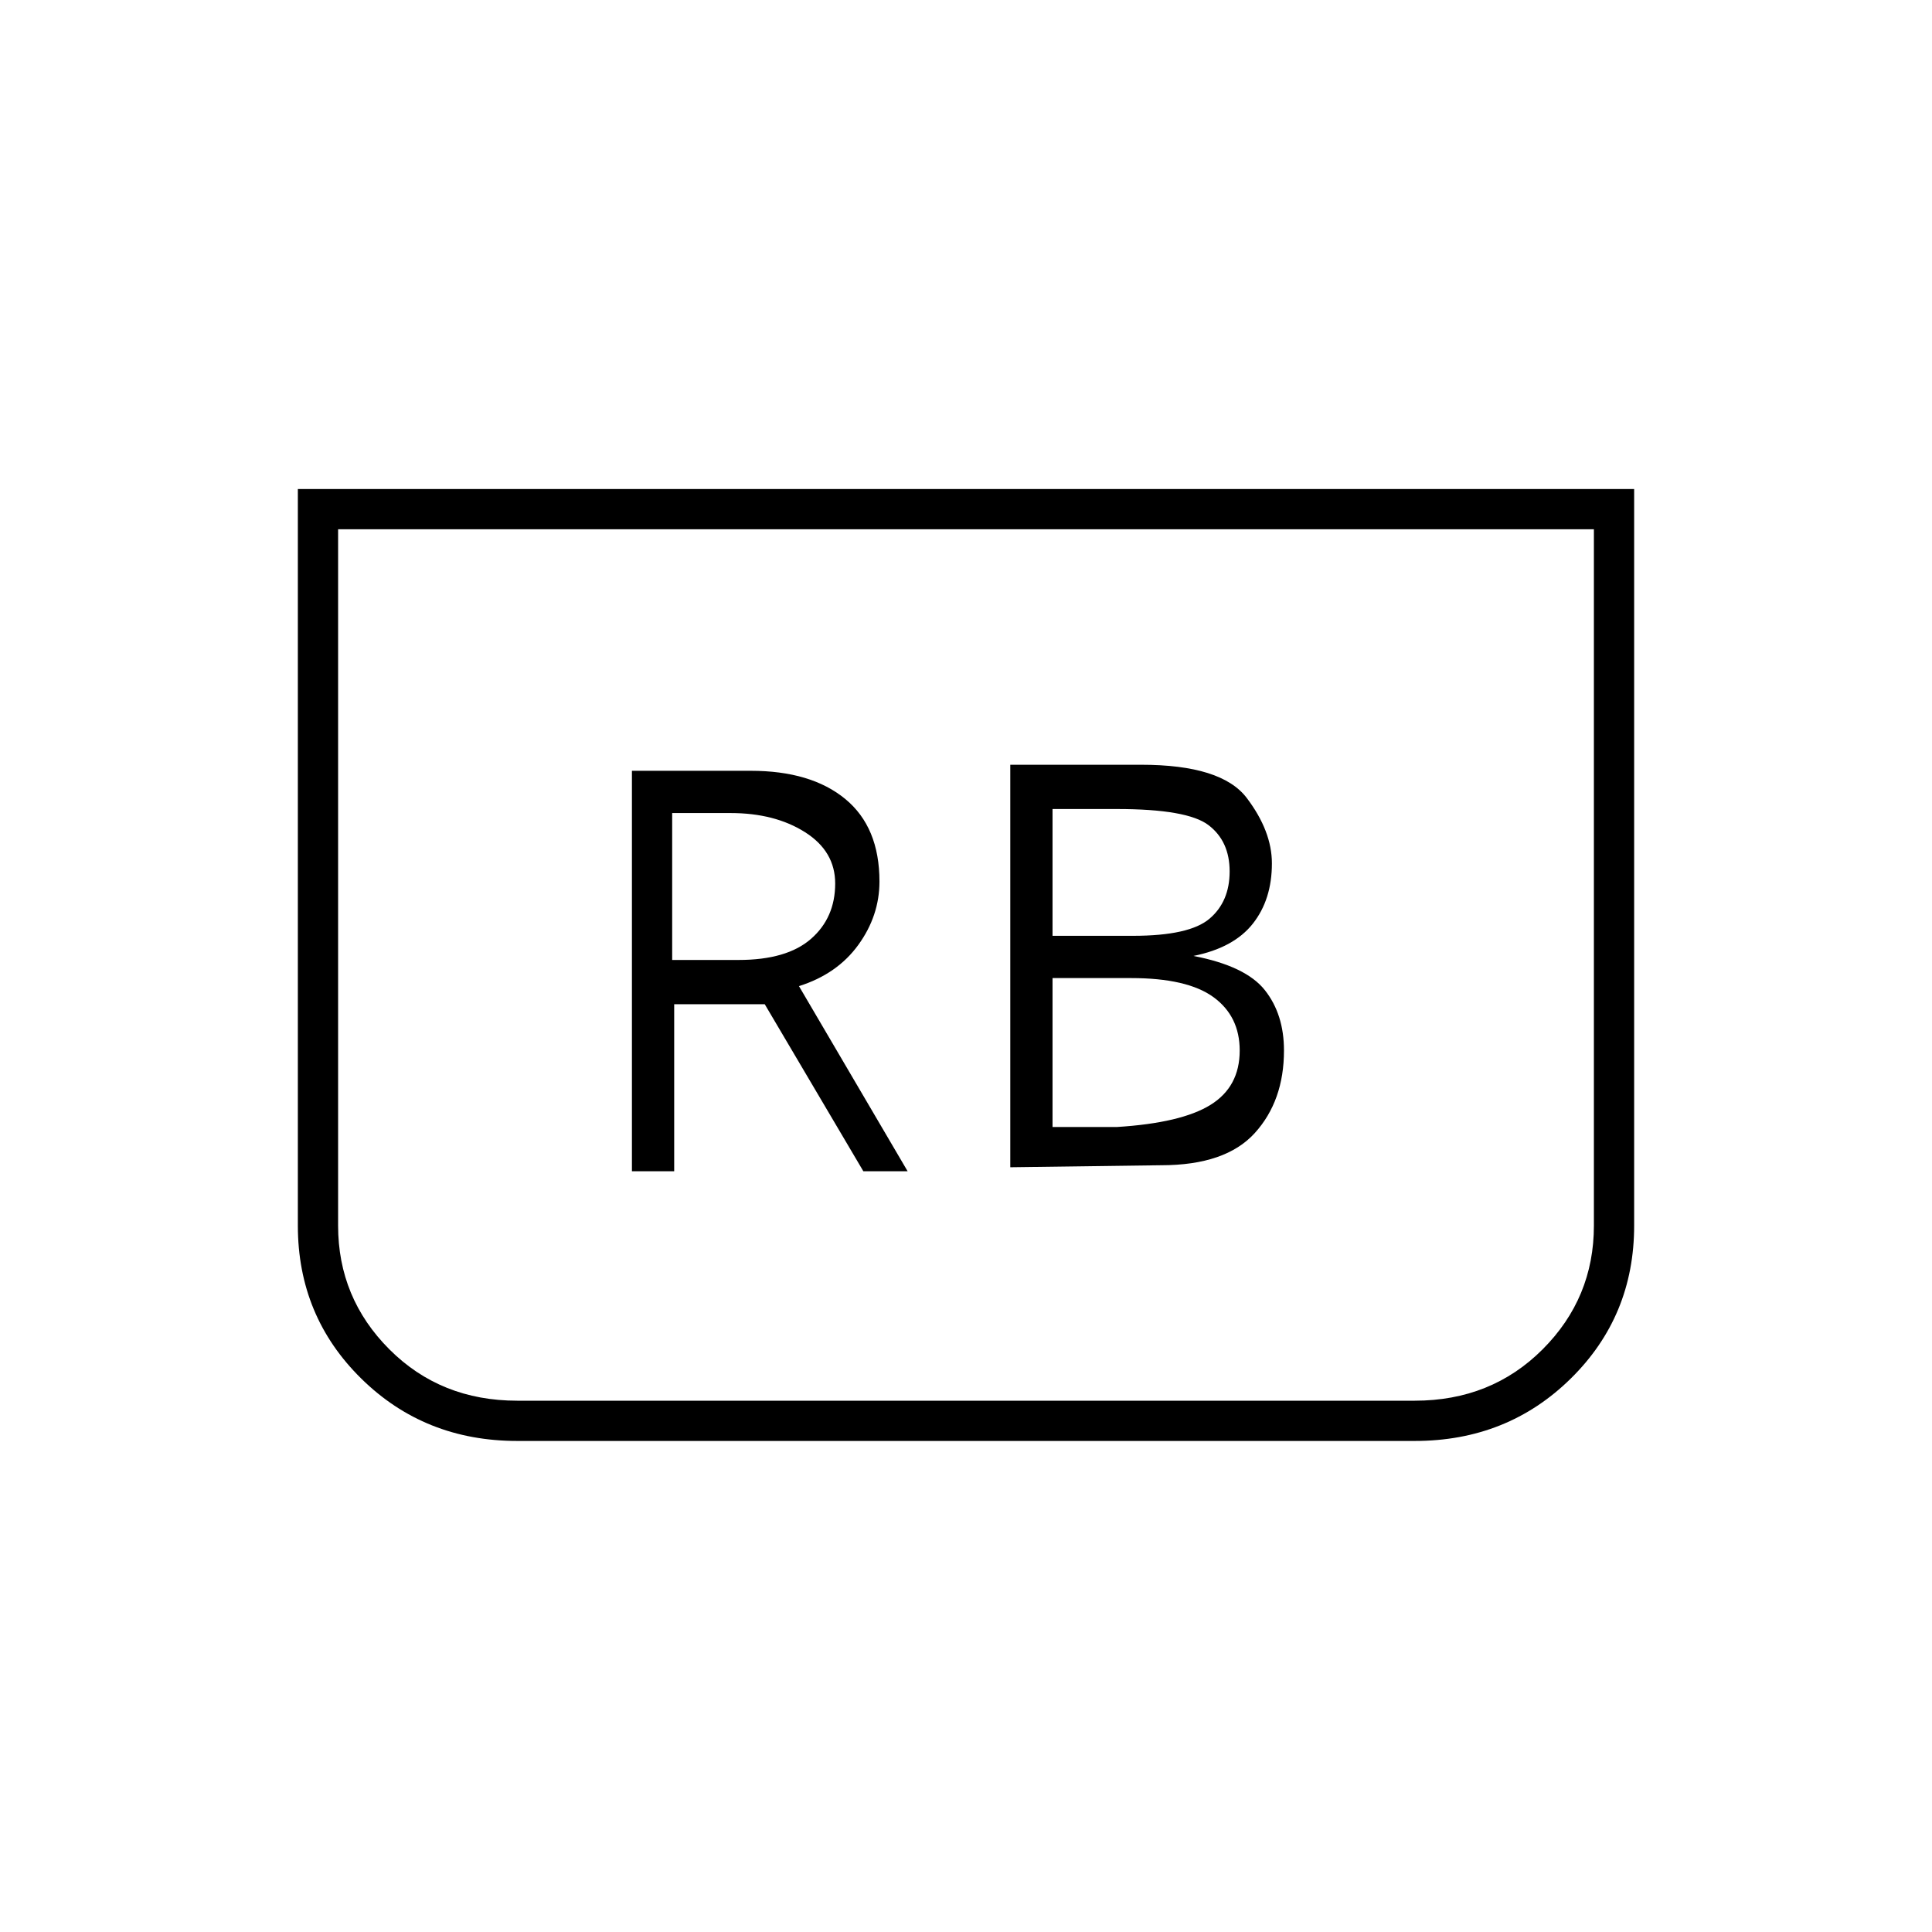 <svg xmlns="http://www.w3.org/2000/svg" height="20" viewBox="0 -960 960 960" width="20"><path d="m502-380 75-1q32 0 46.5-16t14.5-41q0-18-9.5-30T593-485q20-4 29.5-16t9.5-30q0-16-12.5-32.5T567-580h-65v200Zm21-115v-63h32q35 0 45.5 8t10.5 23q0 15-10 23.5t-38 8.5h-40Zm0 95v-74h39q28 0 41 9.5t13 26.5q0 18-14.5 27T555-400h-32Zm289-317v366q0 45-31.5 76T703-244H257q-46 0-77.5-31T148-351v-366h664Zm-20 20H168v346q0 36 25.5 61.5T257-264h446q38 0 63.5-25.5T792-351v-346Zm0 0H168h624ZM314-378h21v-83h45l49 83h22l-54-92q19-6 29.5-20.5T437-522q0-27-17-41t-47-14h-59v199Zm20-105v-73h29q22 0 37 9.5t15 25.5q0 17-12 27.5T367-483h-33Z"/></svg>
